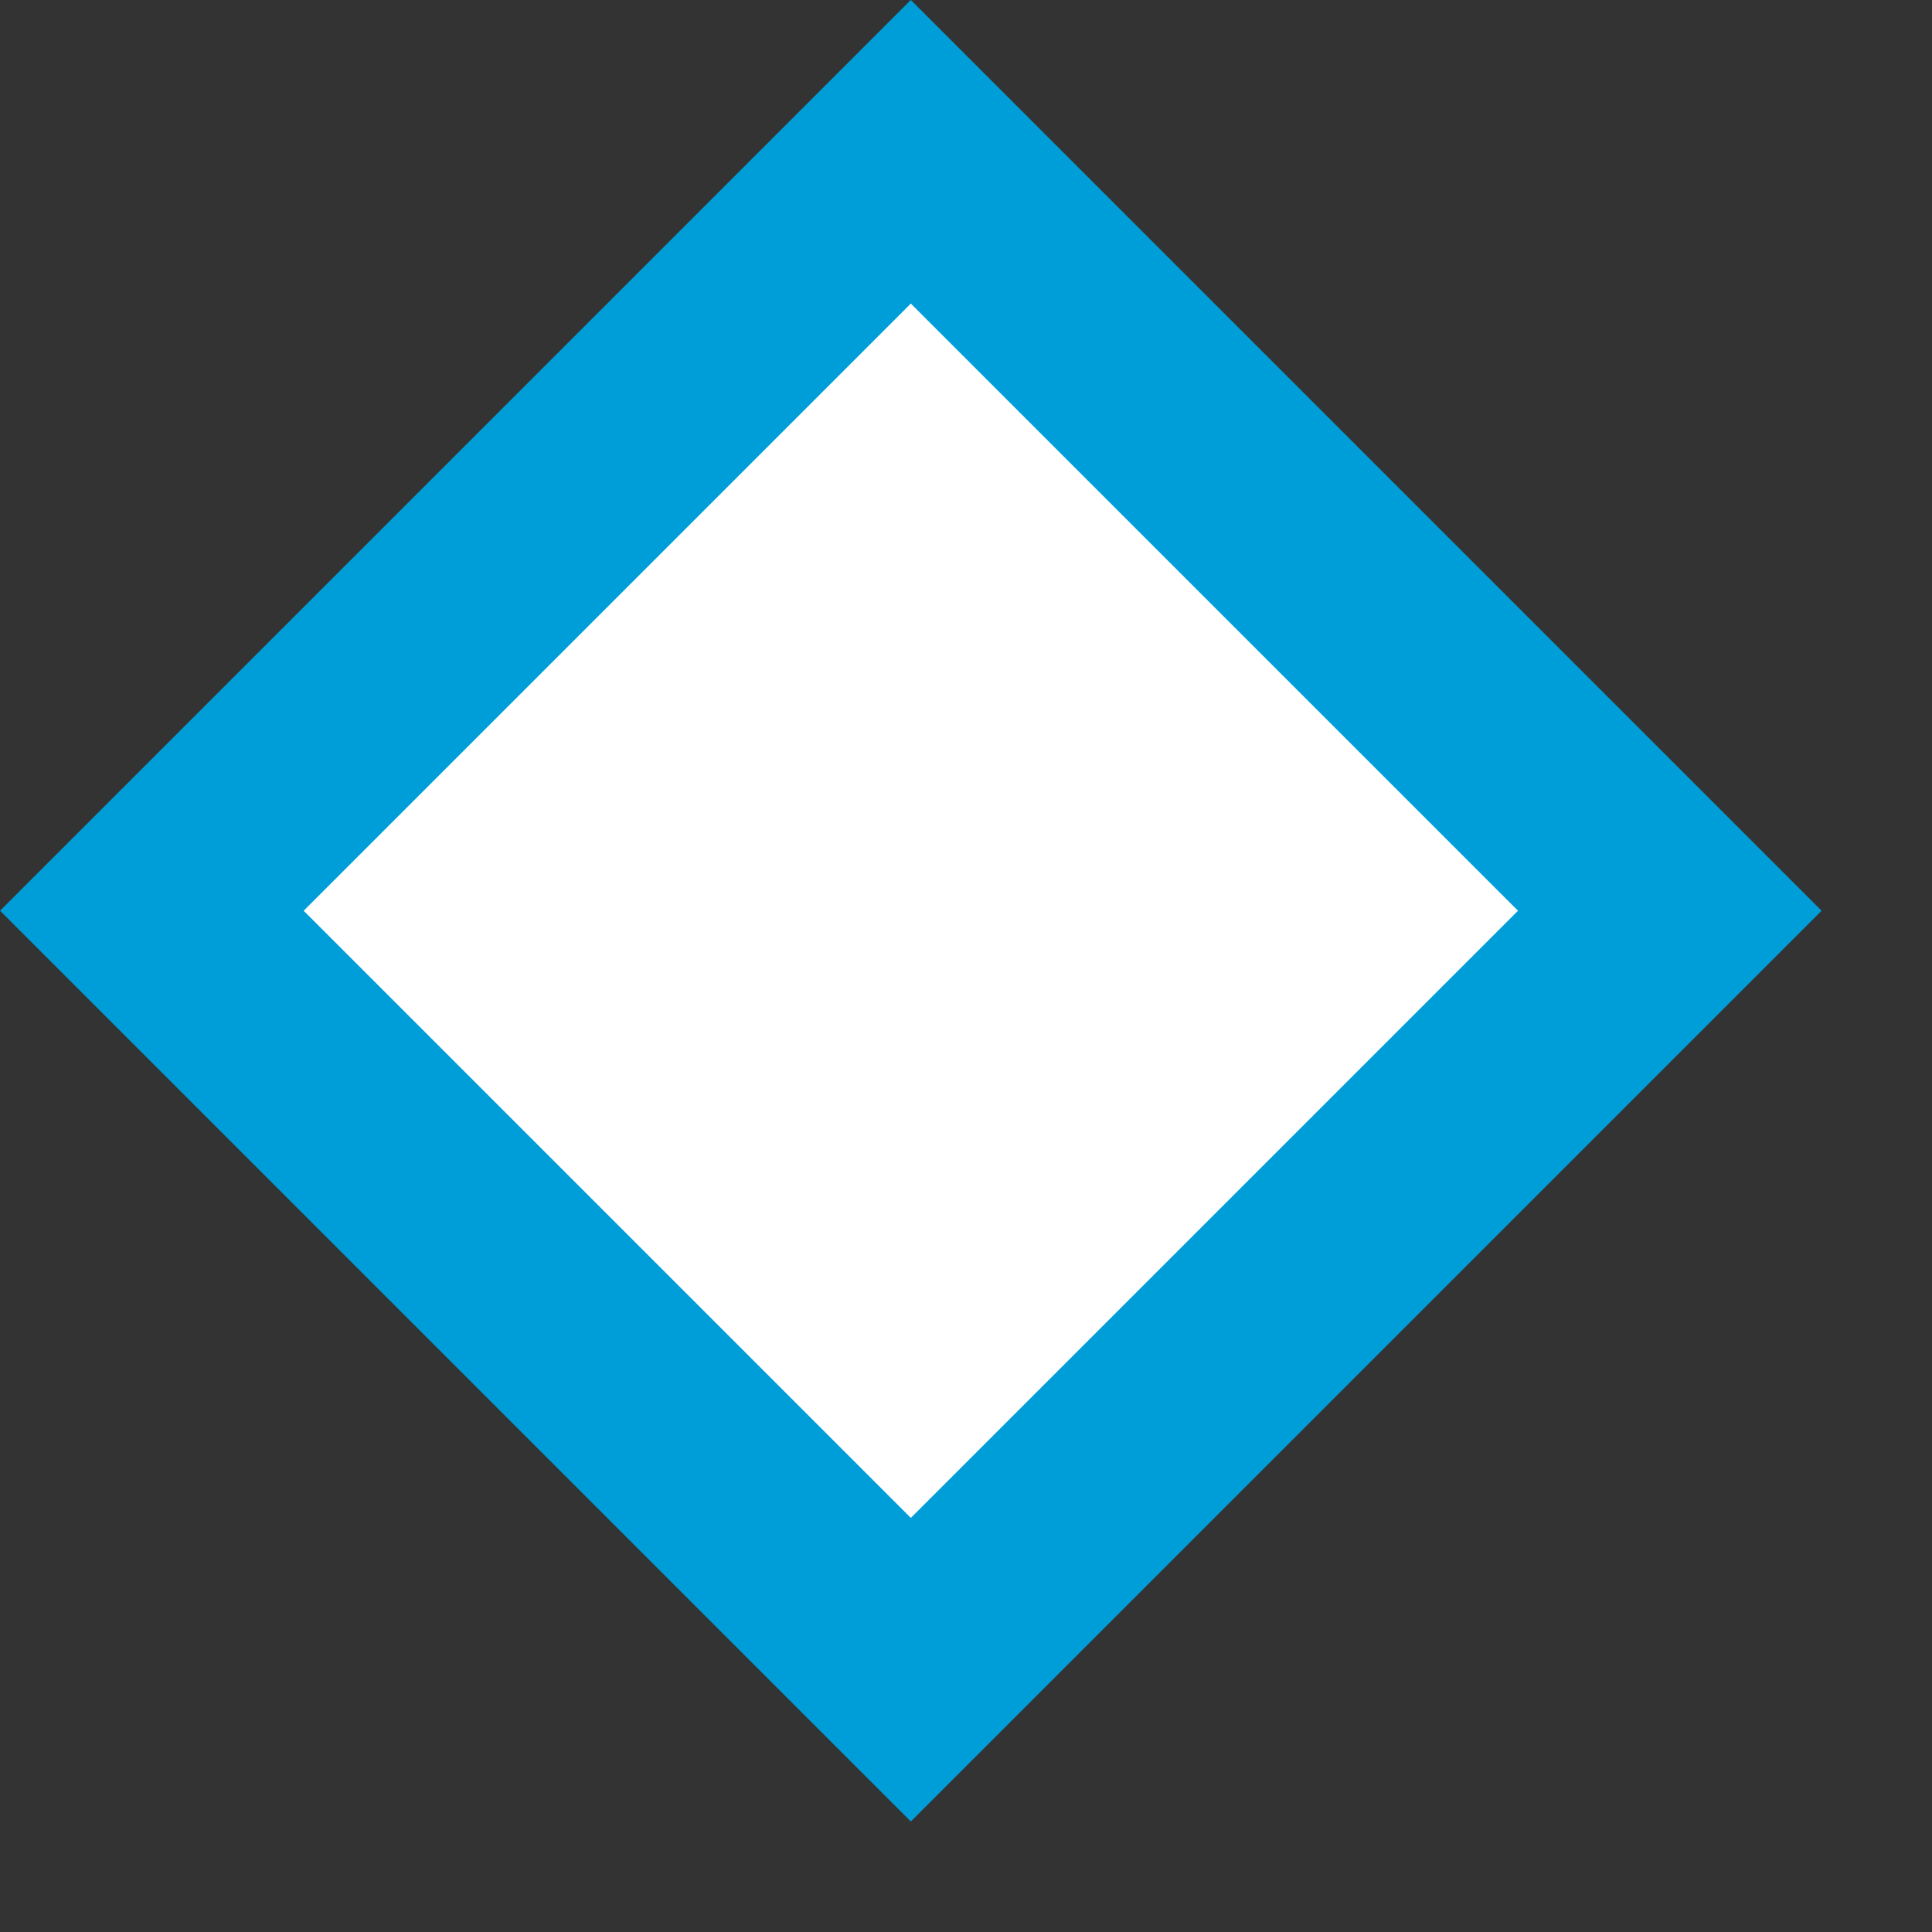 <svg width="9" height="9" viewBox="0 0 9 9" fill="none" xmlns="http://www.w3.org/2000/svg">
<rect x="0" y="0" width="9" height="9" fill="#333333" stroke="none"/>
<rect x="4.243" y="0.707" width="5" height="5" transform="rotate(45 4.243 0.707)" fill="white" stroke="#009ED9"/>
</svg>
